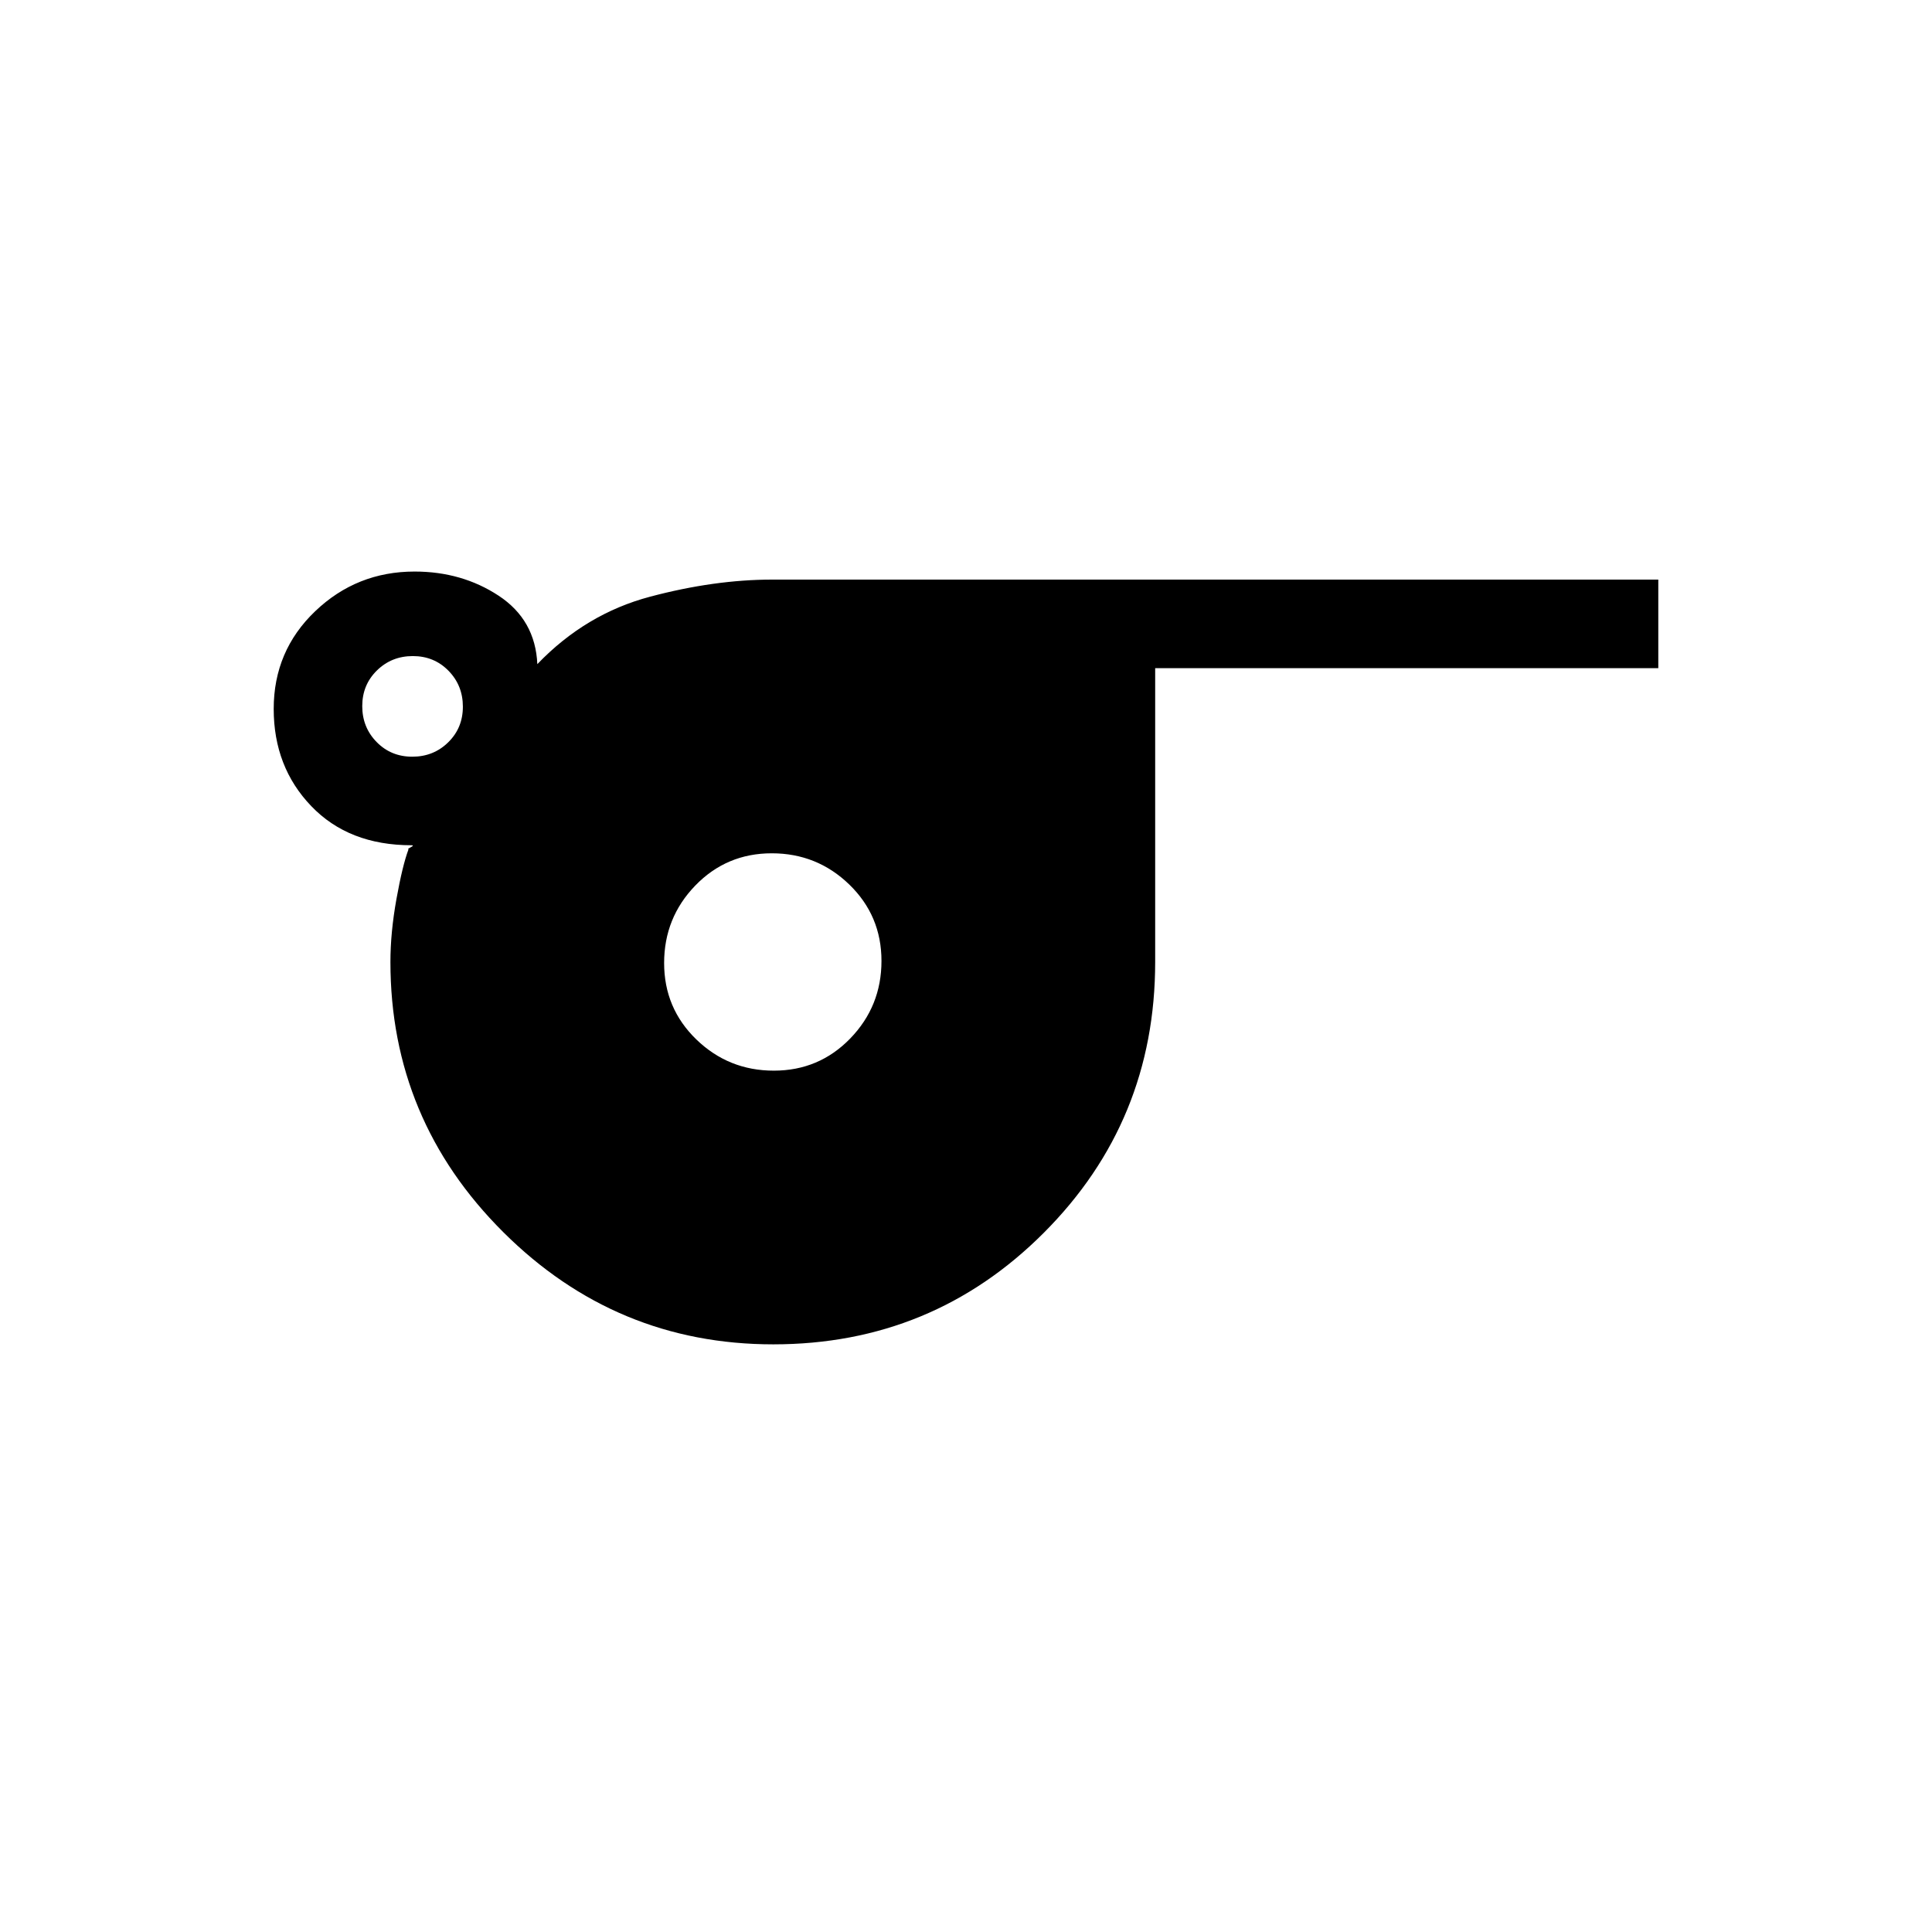 <svg xmlns="http://www.w3.org/2000/svg" height="20" viewBox="0 -960 960 960" width="20"><path d="M384.24-292Q306-292 250-347.83 194-403.67 194-482q0-14.67 3-31.33 3-16.67 6-24.67-.79 0 1.11-1 1.89-1 .38-1-31.17 0-49.83-19.45Q136-578.89 136-607.75q0-28.85 20.63-48.55Q177.26-676 206-676q23.53 0 41.77 12Q266-652 267-630q24-25 56-33.5t60.67-8.5H824v44H574v146q0 79.17-55.35 134.58Q463.3-292 384.24-292ZM204.86-584q10.57 0 17.85-7.15 7.29-7.14 7.29-17.71 0-10.56-7.15-17.85-7.14-7.29-17.71-7.29t-17.85 7.15q-7.29 7.14-7.29 17.71 0 10.56 7.15 17.85 7.14 7.29 17.71 7.29Zm179.65 156q22.49 0 37.99-16.01 15.5-16.02 15.5-38.5 0-22.49-16.01-37.99-16.02-15.5-38.5-15.5-22.49 0-37.99 16.01-15.5 16.02-15.5 38.5 0 22.49 16.01 37.99 16.02 15.5 38.5 15.5Z"/></svg>